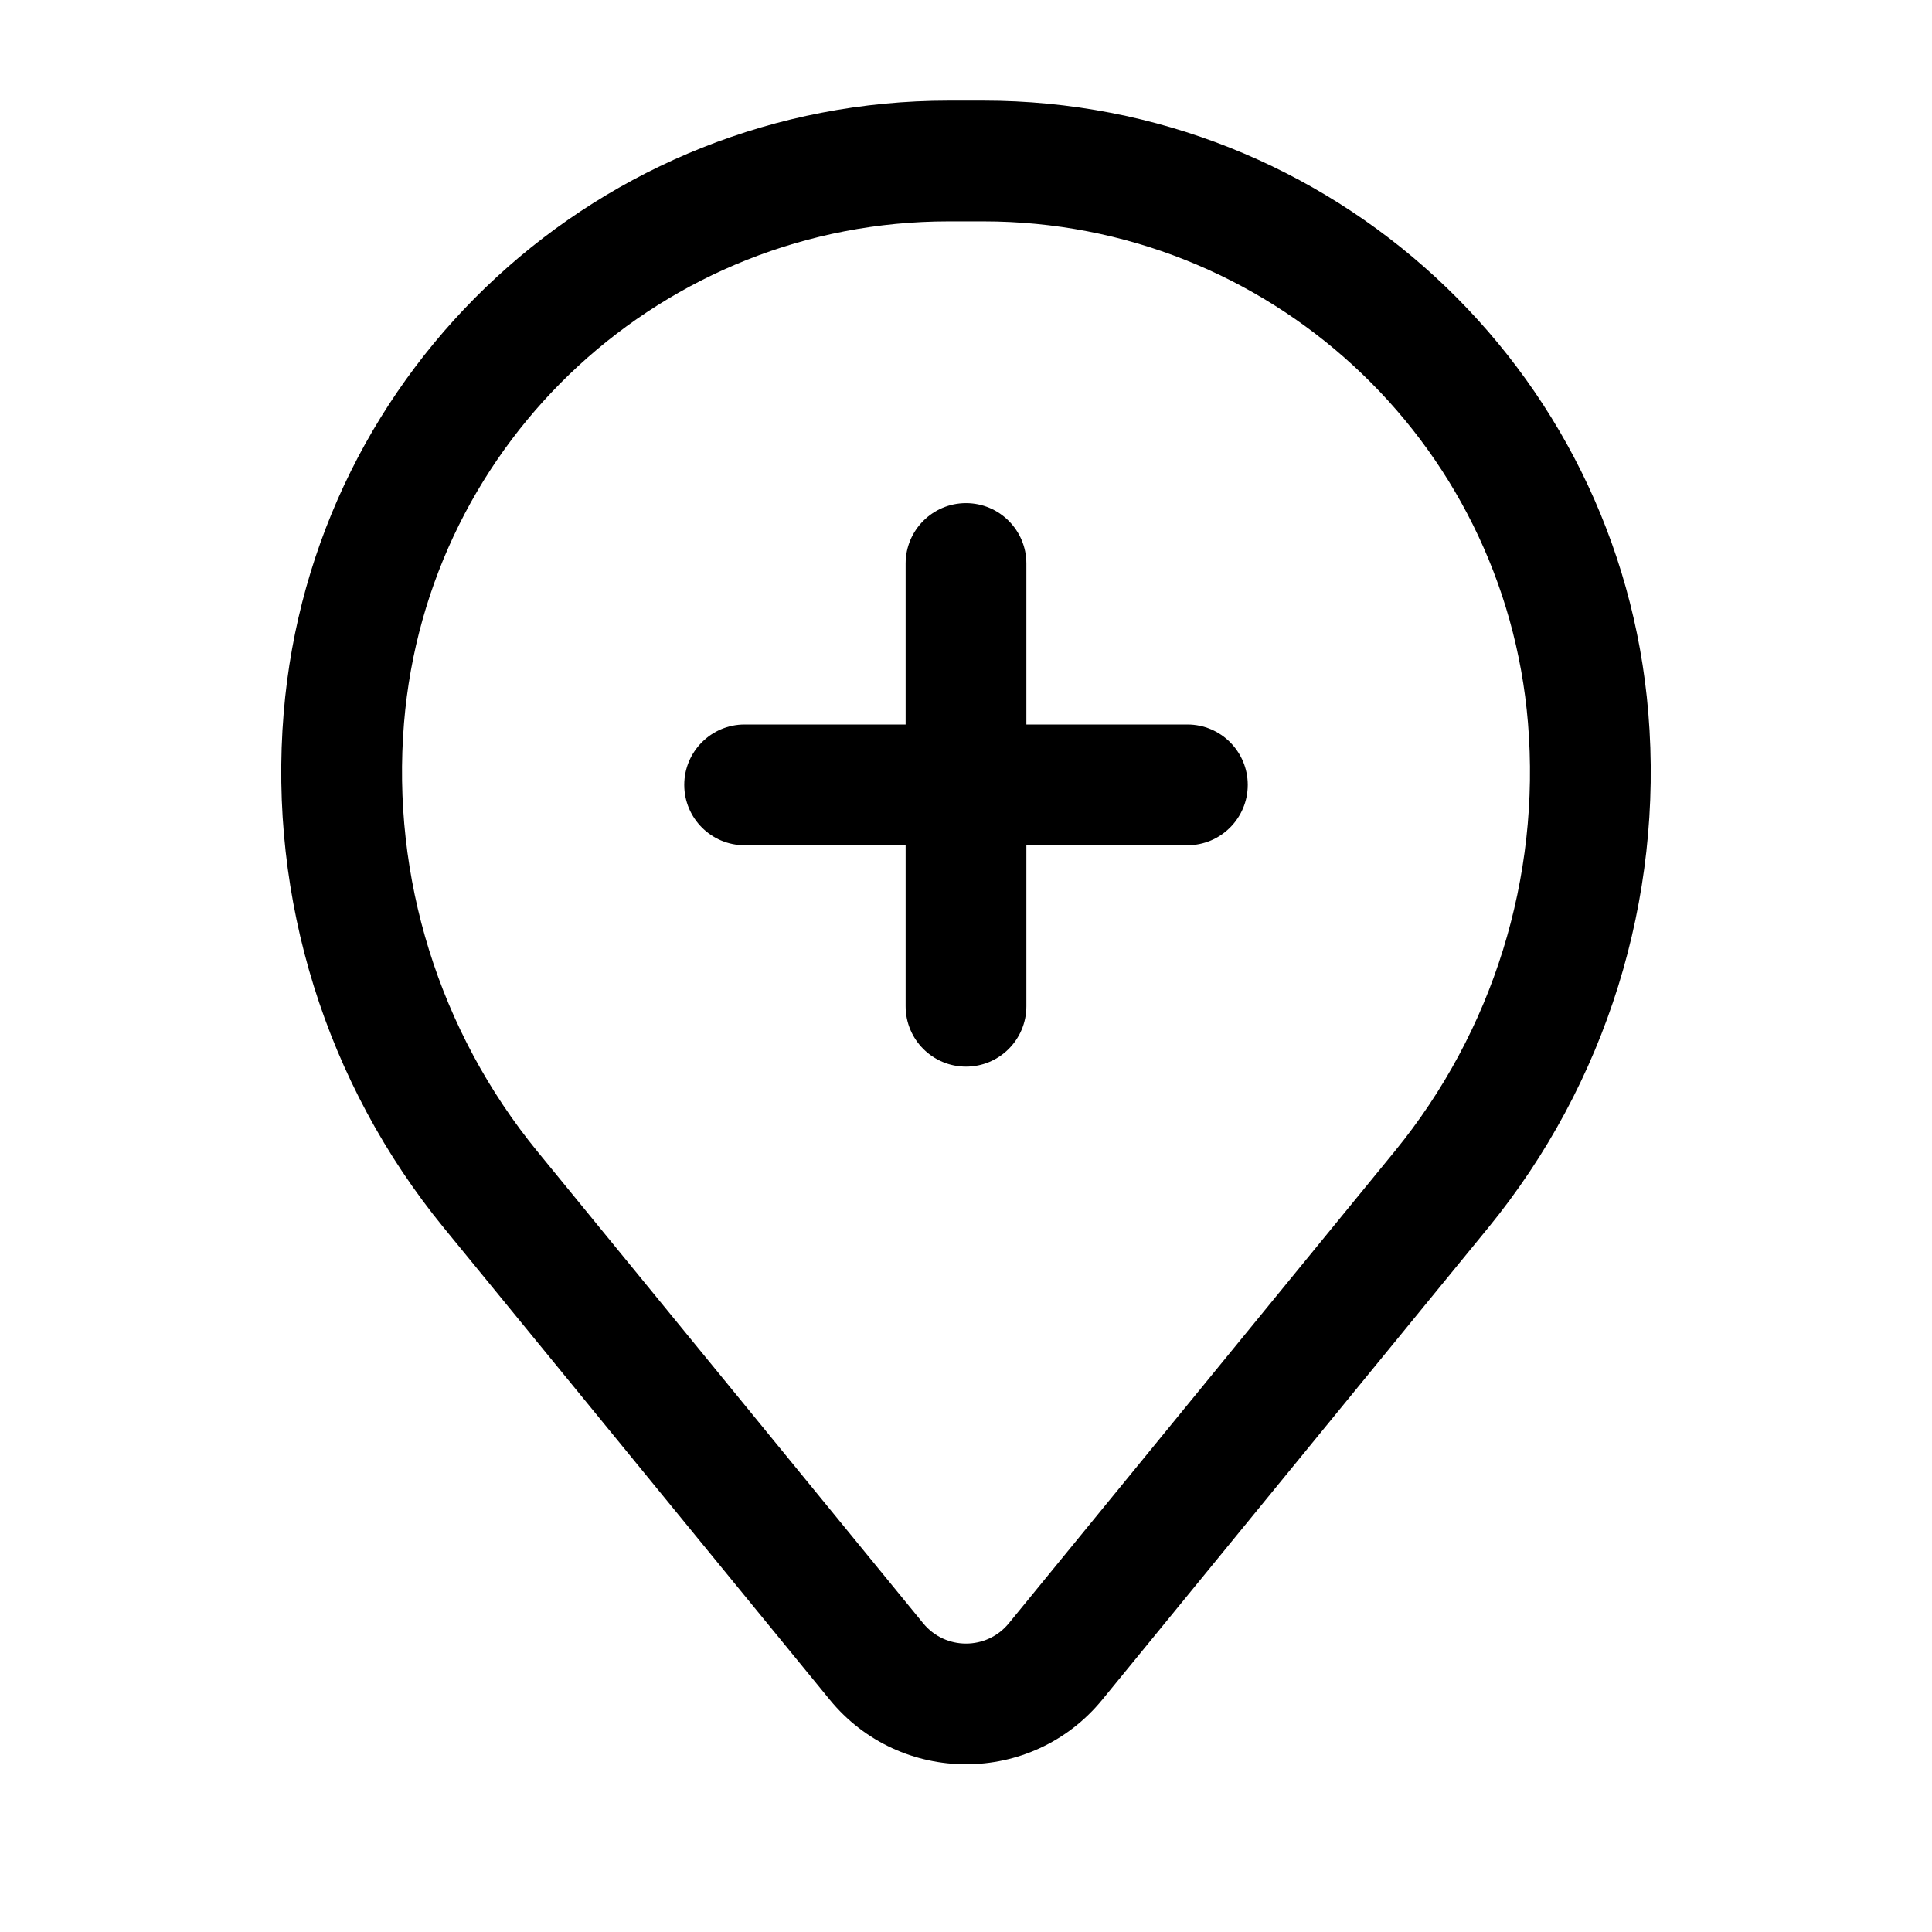 <svg width="24" height="24" viewBox="0 0 24 24" fill="none" xmlns="http://www.w3.org/2000/svg">
<path d="M12 6.25C12.414 6.25 12.75 6.586 12.75 7V9H14.75C15.164 9 15.5 9.336 15.5 9.75C15.5 10.164 15.164 10.5 14.75 10.5H12.75V12.5C12.75 12.914 12.414 13.25 12 13.25C11.586 13.25 11.25 12.914 11.25 12.5V10.5H9.25C8.836 10.5 8.5 10.164 8.5 9.75C8.5 9.336 8.836 9 9.25 9H11.25V7C11.25 6.586 11.586 6.25 12 6.25Z" fill="black"/>
<path fill-rule="evenodd" clip-rule="evenodd" d="M11.784 1.25C7.471 1.25 3.879 4.558 3.524 8.857C3.334 11.166 4.047 13.459 5.514 15.253L10.307 21.114C11.182 22.184 12.818 22.184 13.693 21.114L18.486 15.253C19.953 13.459 20.666 11.166 20.476 8.857C20.121 4.558 16.529 1.25 12.216 1.25H11.784ZM5.019 8.98C5.309 5.459 8.251 2.75 11.784 2.75H12.216C15.748 2.75 18.691 5.459 18.981 8.98C19.139 10.902 18.546 12.81 17.325 14.303L12.532 20.165C12.257 20.501 11.743 20.501 11.468 20.165L6.675 14.303C5.455 12.81 4.861 10.902 5.019 8.98Z" fill="black"/>
</svg>
